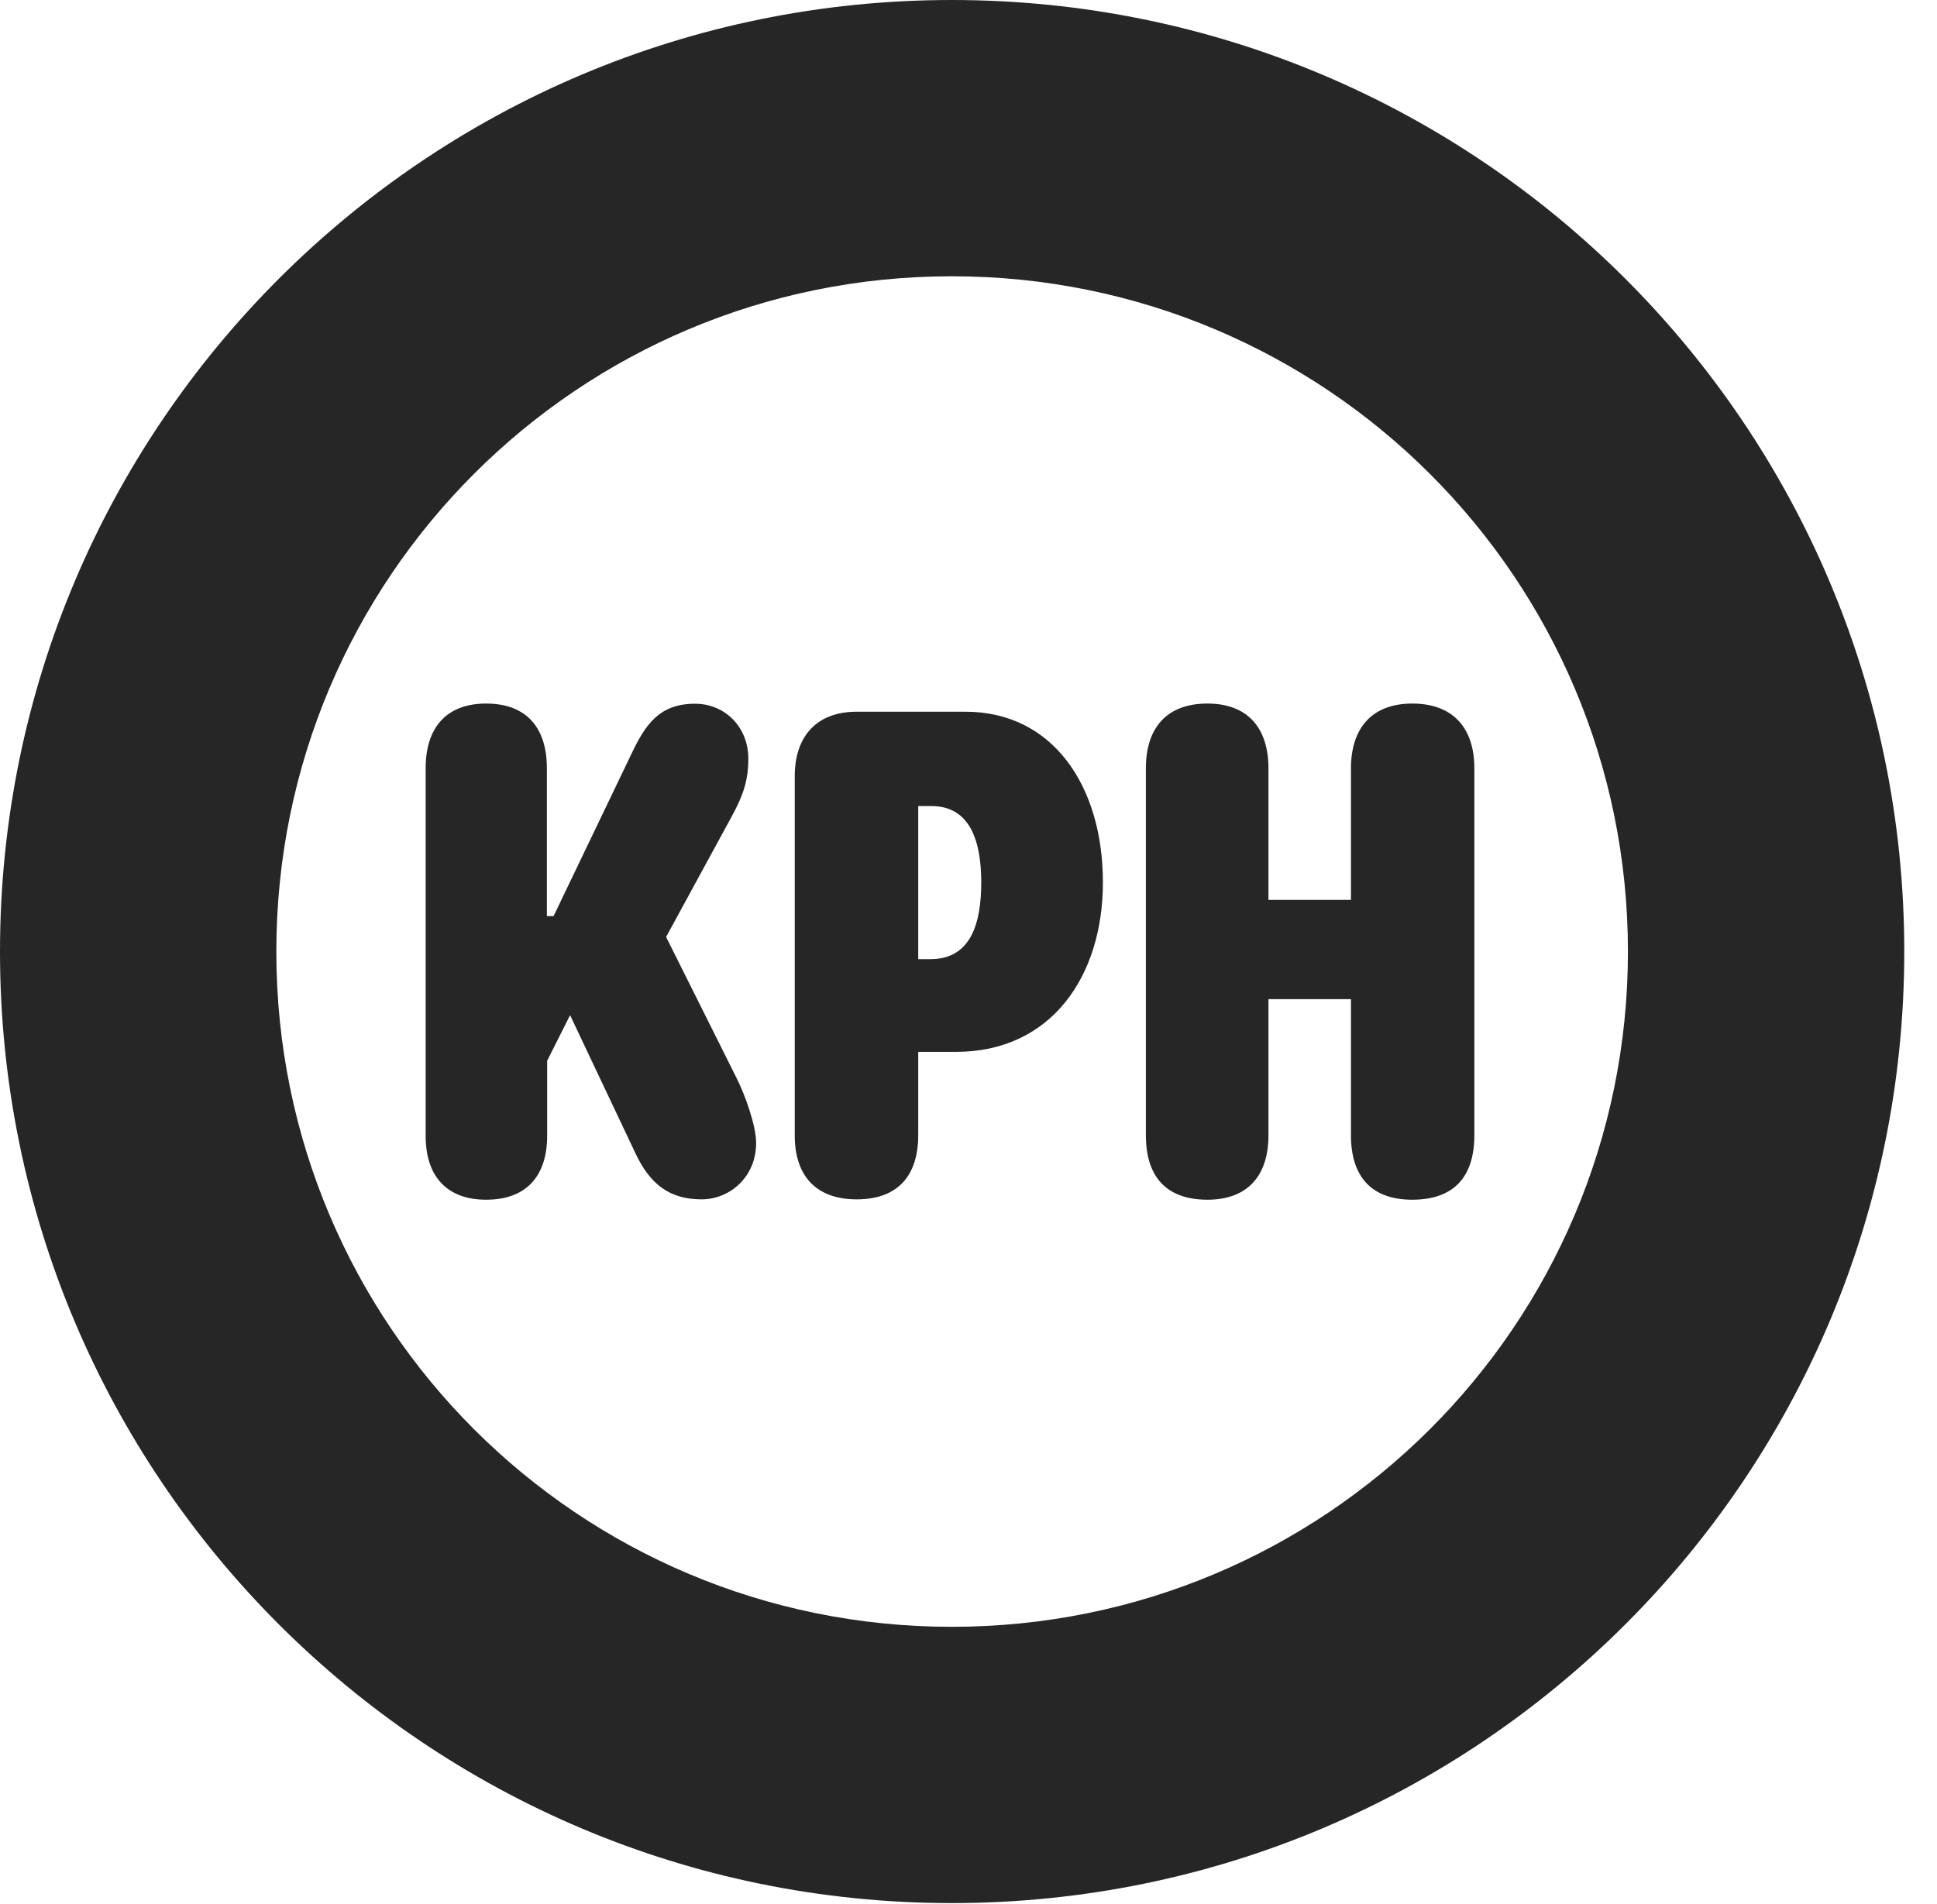 <?xml version="1.0" encoding="UTF-8"?>
<!--Generator: Apple Native CoreSVG 326-->
<!DOCTYPE svg PUBLIC "-//W3C//DTD SVG 1.1//EN" "http://www.w3.org/Graphics/SVG/1.1/DTD/svg11.dtd">
<svg version="1.1" xmlns="http://www.w3.org/2000/svg" xmlns:xlink="http://www.w3.org/1999/xlink"
       viewBox="0 0 21.365 21.006">
       <g>
              <rect height="21.006" opacity="0" width="21.365" x="0" y="0" />
              <path d="M10.498 20.996C16.302 20.996 21.004 16.295 21.004 10.498C21.004 4.702 16.302 0 10.498 0C4.702 0 0 4.702 0 10.498C0 16.295 4.702 20.996 10.498 20.996ZM10.498 17.948C6.378 17.948 3.048 14.618 3.048 10.498C3.048 6.378 6.378 3.048 10.498 3.048C14.618 3.048 17.956 6.378 17.956 10.498C17.956 14.618 14.618 17.948 10.498 17.948Z"
                     fill="currentColor" fill-opacity="0.85" />
              <path d="M5.362 13.236C5.805 13.236 6.035 12.975 6.035 12.531L6.035 11.703L6.288 11.2L7.01 12.726C7.167 13.058 7.379 13.232 7.738 13.232C8.049 13.232 8.34 12.986 8.34 12.61C8.34 12.413 8.212 12.065 8.123 11.891L7.347 10.337L8.069 9.011C8.194 8.782 8.254 8.617 8.254 8.369C8.254 8.021 7.996 7.764 7.666 7.764C7.269 7.764 7.116 7.998 6.962 8.323L6.106 10.107L6.032 10.107L6.032 8.475C6.032 8.029 5.807 7.762 5.362 7.762C4.92 7.762 4.695 8.032 4.695 8.475L4.695 12.531C4.695 12.996 4.946 13.236 5.362 13.236ZM9.45 13.232C9.898 13.232 10.128 12.975 10.128 12.526L10.128 11.605L10.543 11.605C11.601 11.605 12.165 10.763 12.165 9.736C12.165 8.67 11.611 7.852 10.649 7.852L9.45 7.852C9.016 7.852 8.766 8.114 8.766 8.565L8.766 12.526C8.766 12.975 9.003 13.232 9.45 13.232ZM10.128 10.582L10.128 8.893L10.274 8.893C10.705 8.893 10.823 9.288 10.823 9.736C10.823 10.184 10.71 10.582 10.264 10.582ZM13.318 13.236C13.761 13.236 13.991 12.972 13.991 12.524L13.991 11.023L14.901 11.023L14.901 12.524C14.901 12.98 15.126 13.236 15.577 13.236C16.04 13.236 16.262 12.98 16.262 12.524L16.262 8.477C16.262 8.029 16.025 7.762 15.577 7.762C15.136 7.762 14.901 8.029 14.901 8.477L14.901 9.928L13.991 9.928L13.991 8.477C13.991 8.029 13.759 7.762 13.318 7.762C12.87 7.762 12.639 8.029 12.639 8.477L12.639 12.524C12.639 12.98 12.862 13.236 13.318 13.236Z"
                     fill="currentColor" fill-opacity="0.85" />
       </g>
</svg>